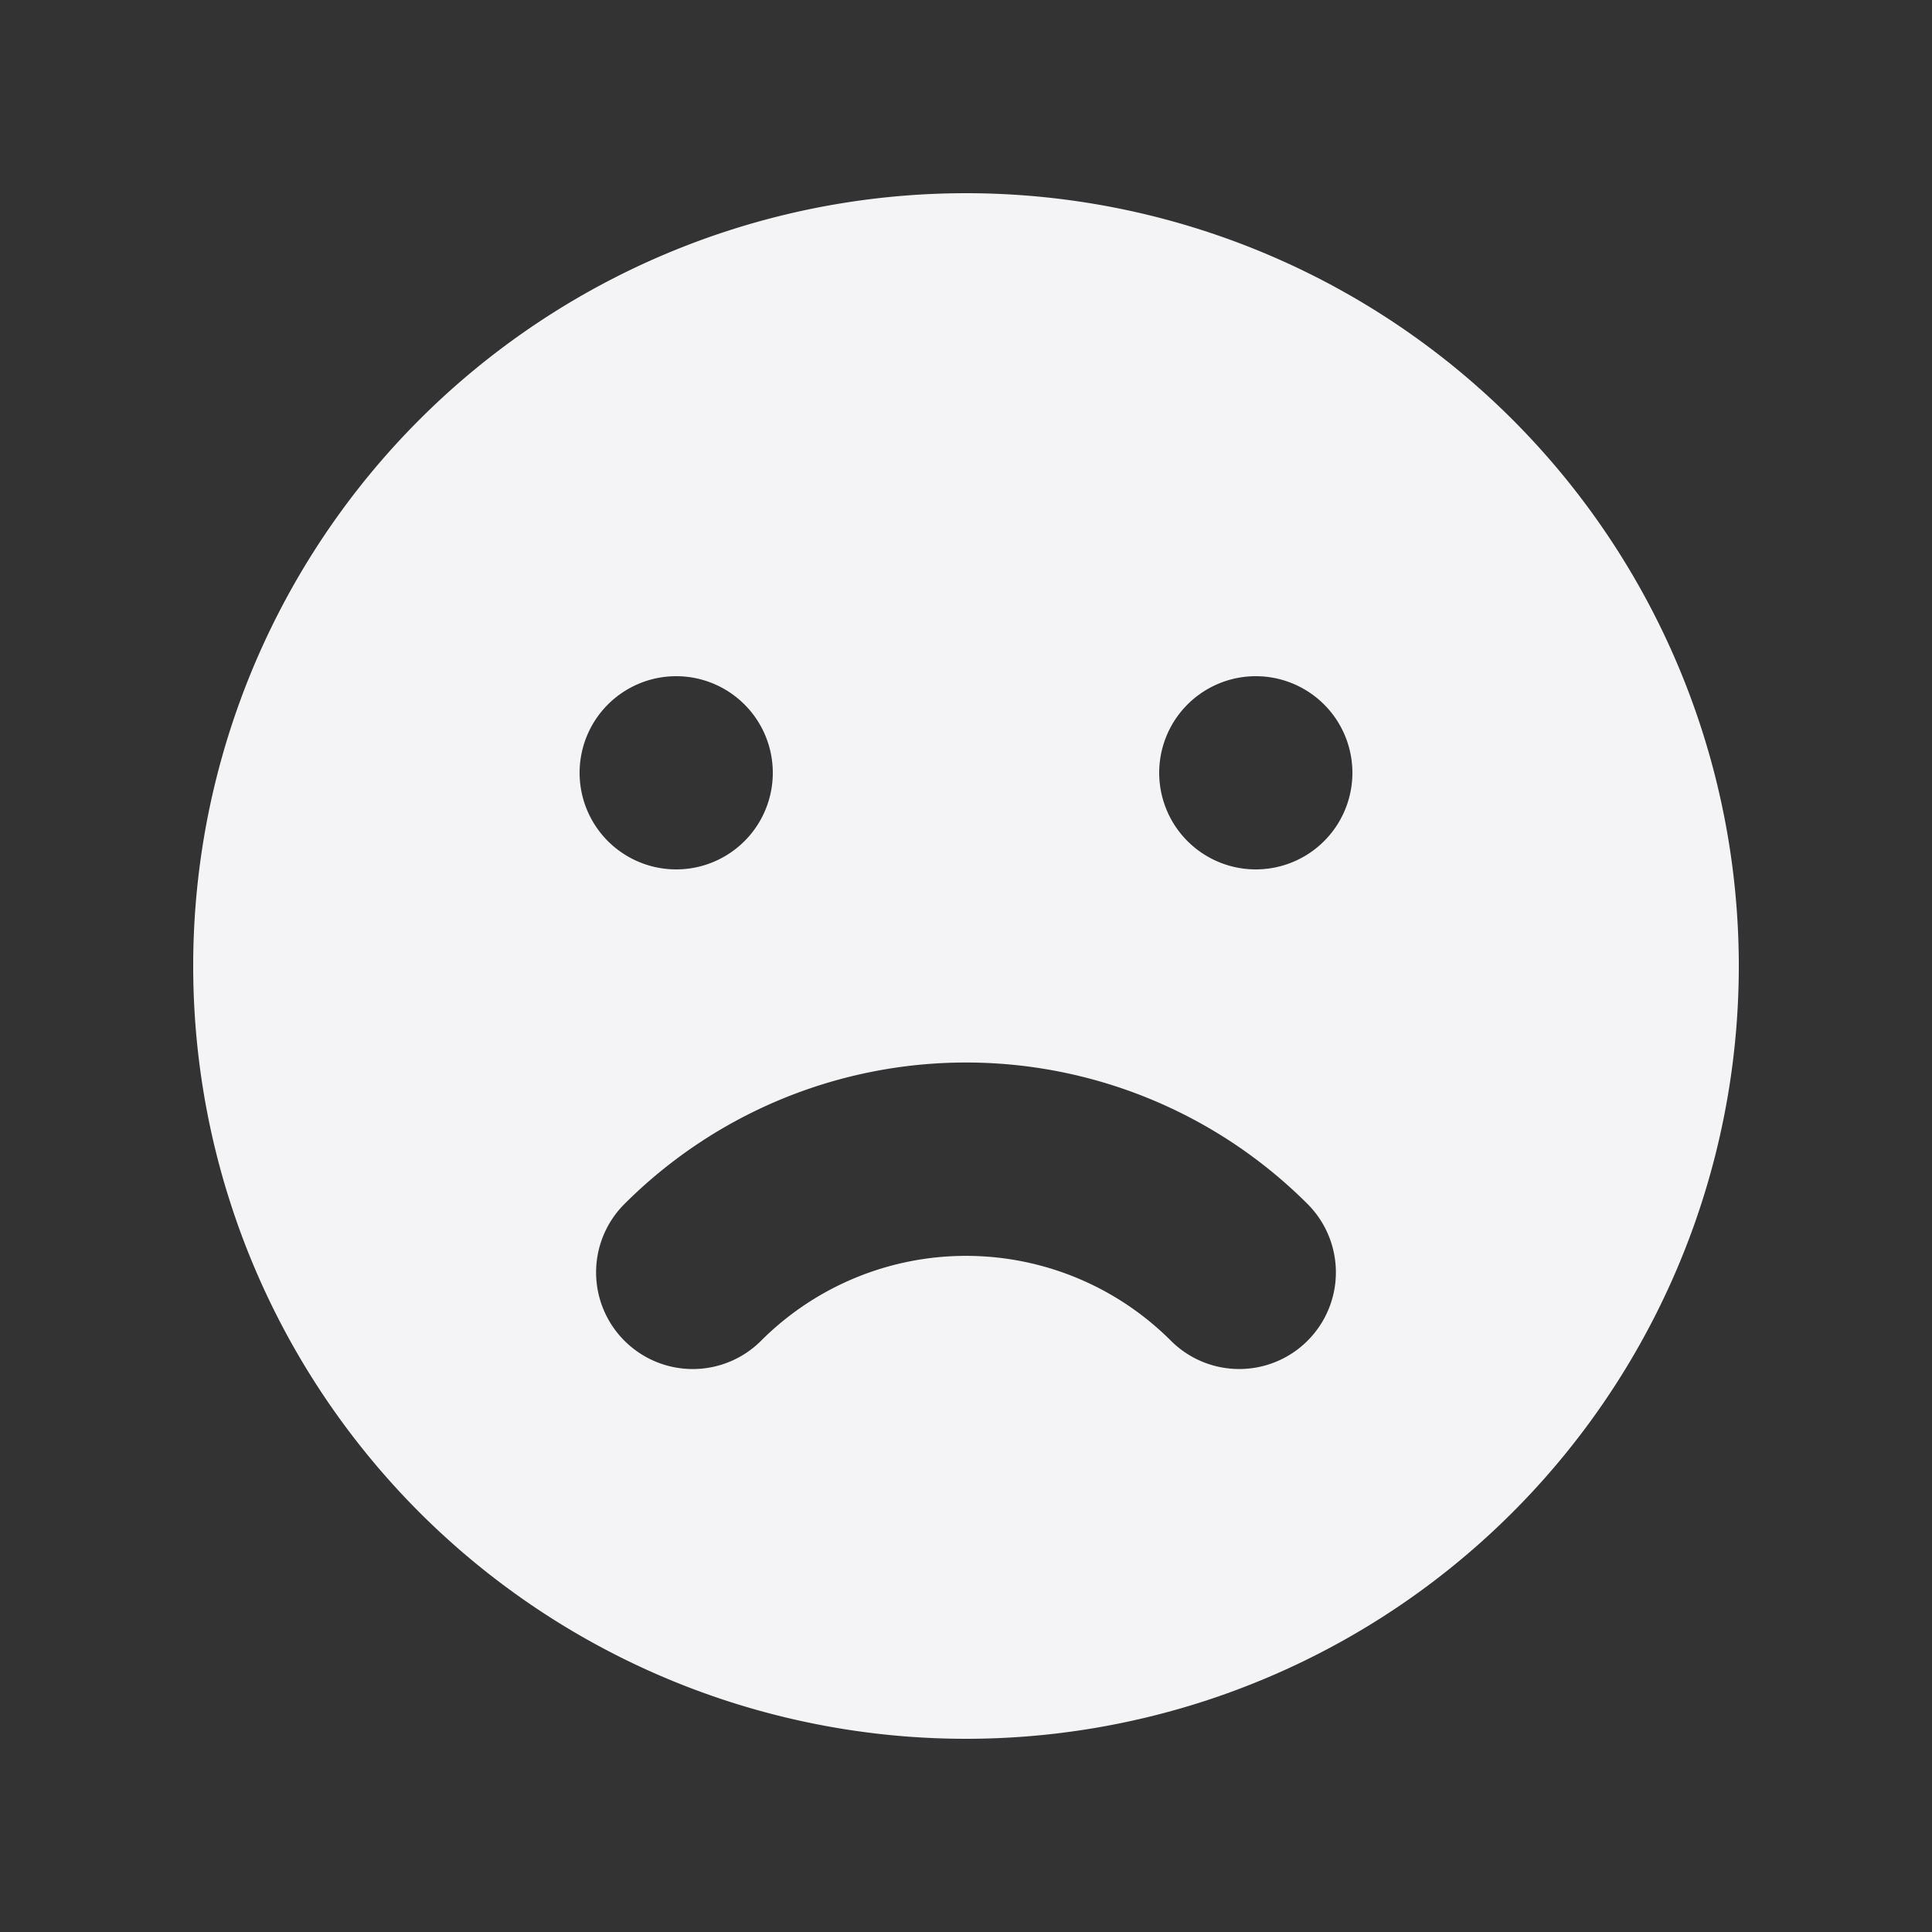 <svg fill="#f4f4f7" viewBox="0 0 20 20" xmlns="http://www.w3.org/2000/svg"><rect x="0" y="0" width="20" height="20" fill="#333333" stroke="none"/><path clip-rule="evenodd" d="m10 18a8 8 0 1 0 0-16 8 8 0 0 0 0 16zm-3-9a1 1 0 1 0 0-2 1 1 0 0 0 0 2zm7-1a1 1 0 1 1 -2 0 1 1 0 0 1 2 0zm-7.536 5.879a1 1 0 0 0 1.415 0 3 3 0 0 1 4.242 0 1 1 0 0 0 1.415-1.415 5 5 0 0 0 -7.072 0 1 1 0 0 0 0 1.415z" fill-rule="evenodd"/></svg>